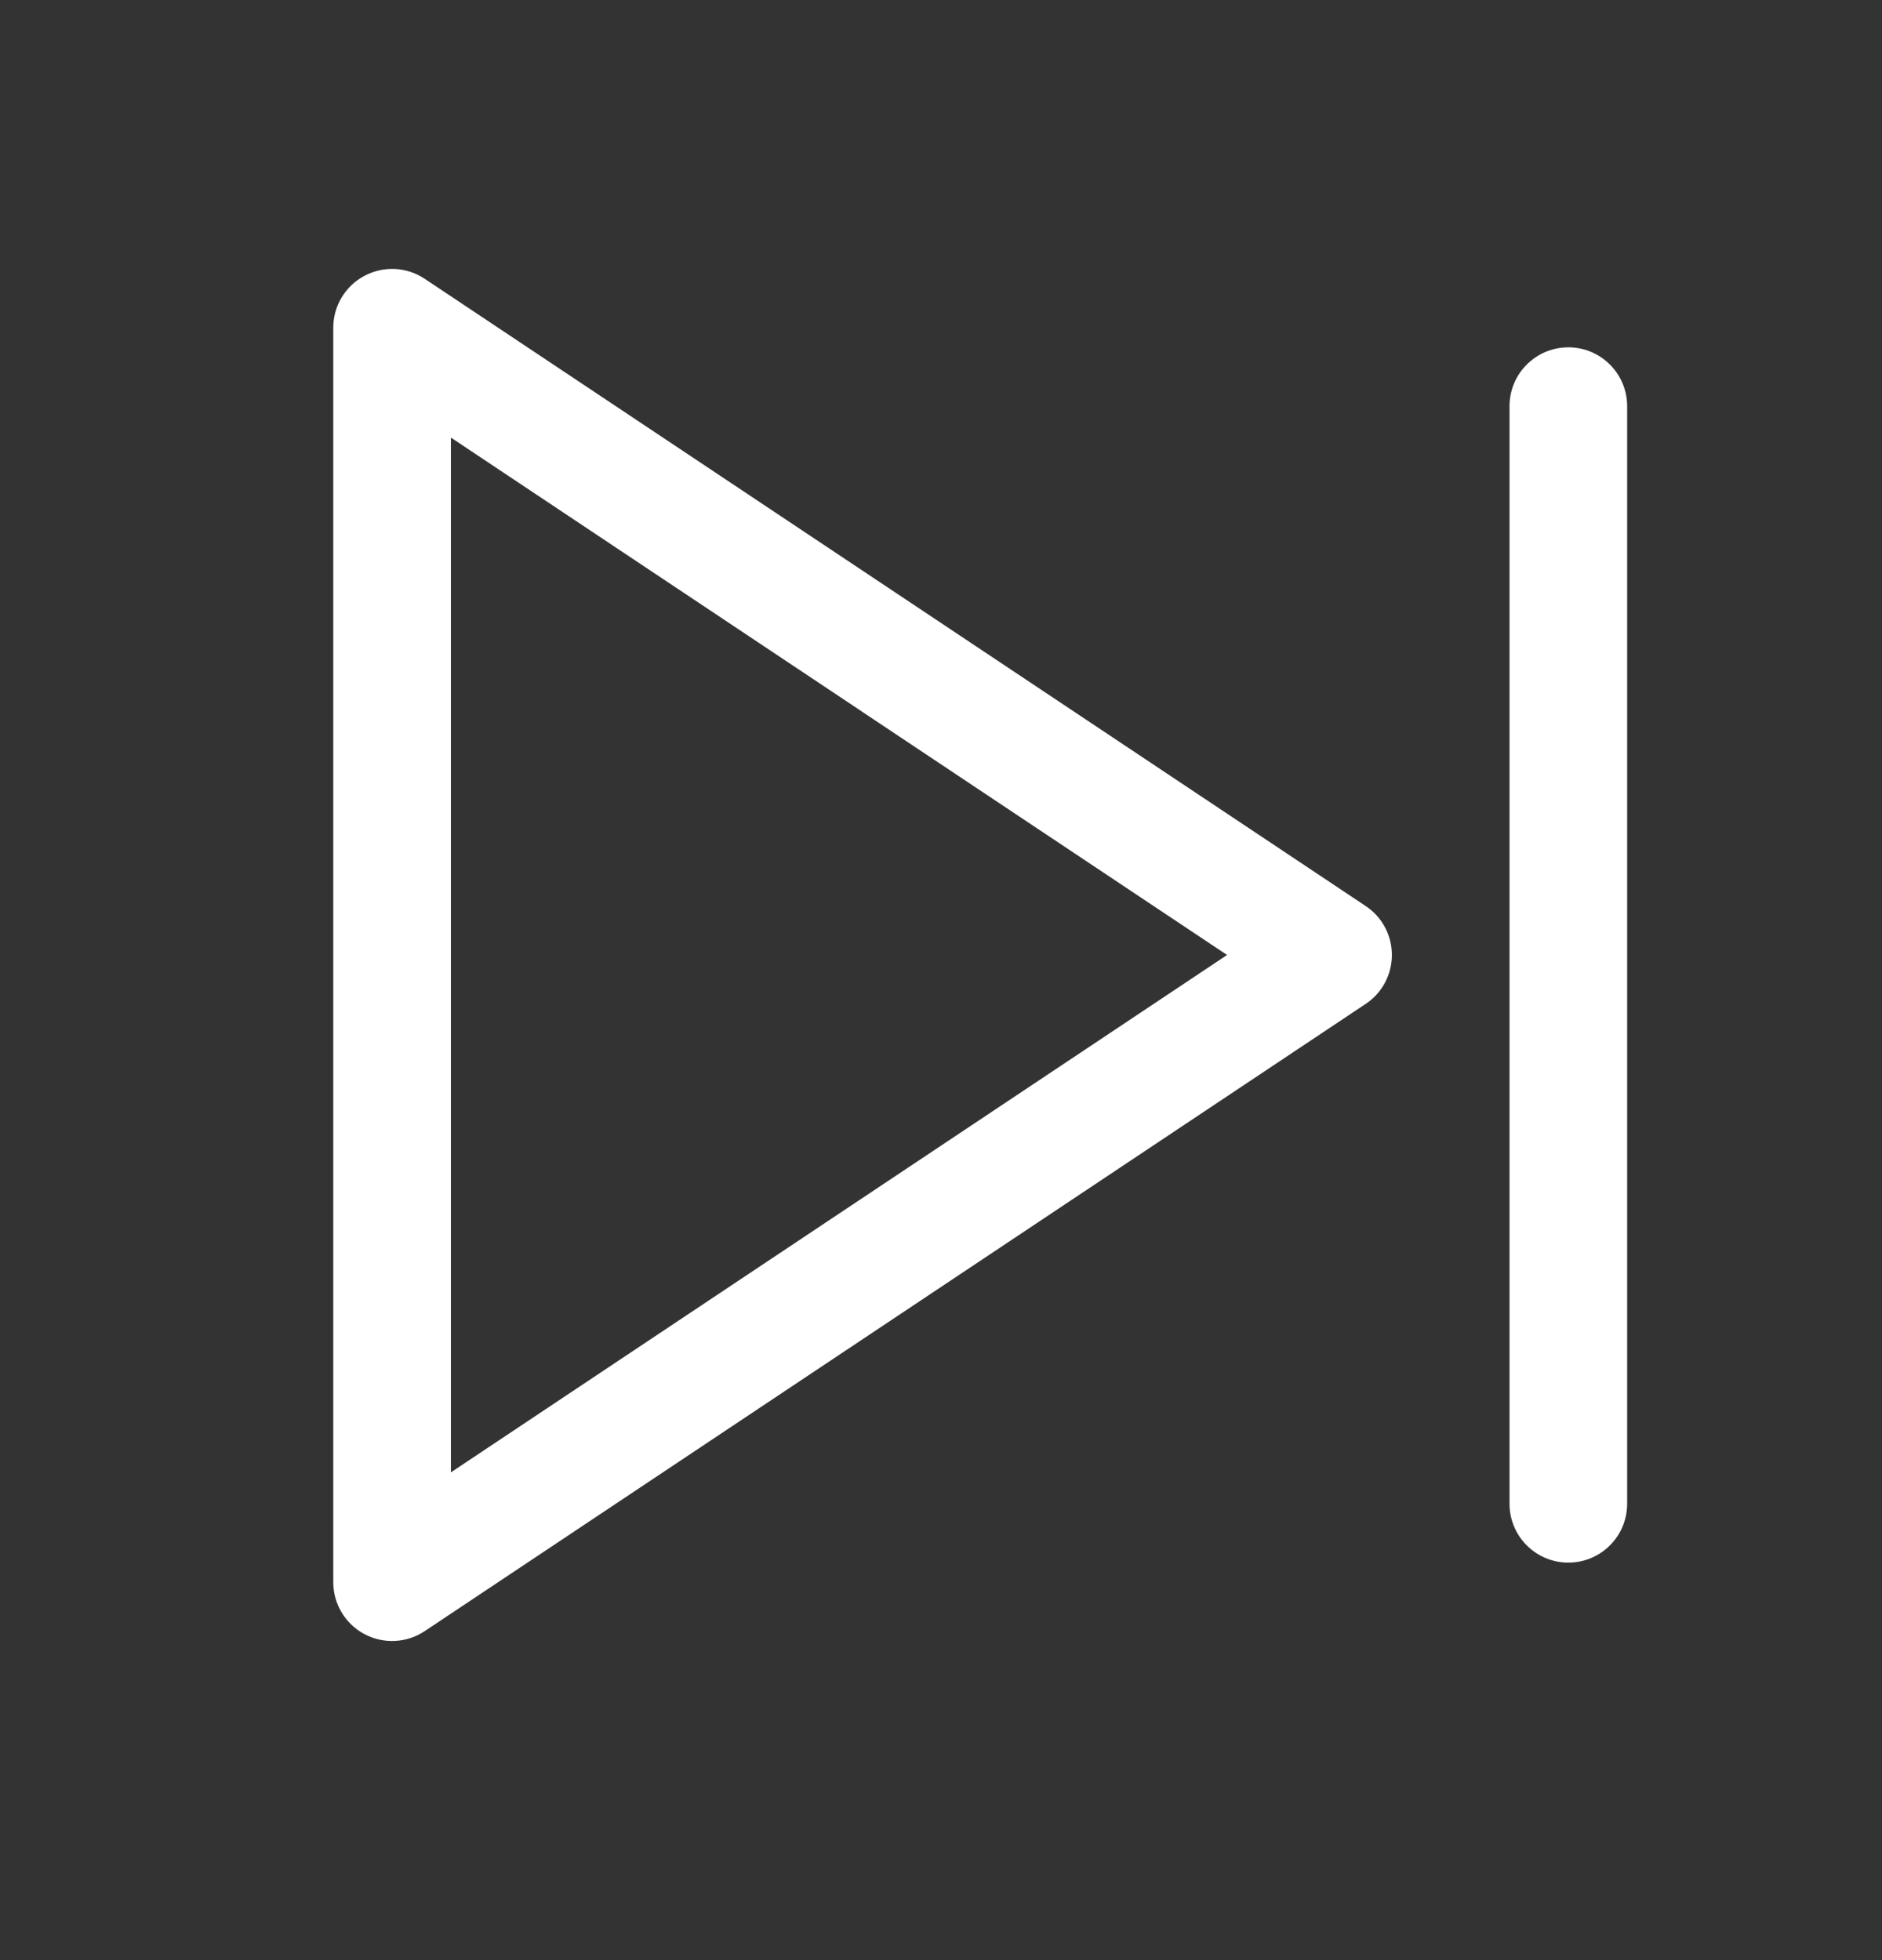 <svg width="24" height="25" viewBox="0 0 24 25" fill="none" xmlns="http://www.w3.org/2000/svg">
<rect x="0" y="0" width="24" height="25" fill="#333333" stroke="none"/>
<path fill-rule="evenodd" clip-rule="evenodd" d="M5.416 3.556C5.186 3.402 4.89 3.388 4.646 3.519C4.402 3.649 4.25 3.903 4.25 4.18V20.18C4.25 20.456 4.402 20.711 4.646 20.841C4.89 20.972 5.186 20.957 5.416 20.804L17.416 12.804C17.625 12.665 17.75 12.431 17.75 12.18C17.75 11.929 17.625 11.695 17.416 11.556L5.416 3.556ZM15.648 12.18L5.75 18.779V5.581L15.648 12.18ZM20.75 5.18C20.75 4.766 20.414 4.43 20 4.43C19.586 4.43 19.25 4.766 19.25 5.18L19.25 19.18C19.25 19.594 19.586 19.93 20 19.93C20.414 19.93 20.75 19.594 20.75 19.18V5.18Z" fill="white"/>
</svg>
